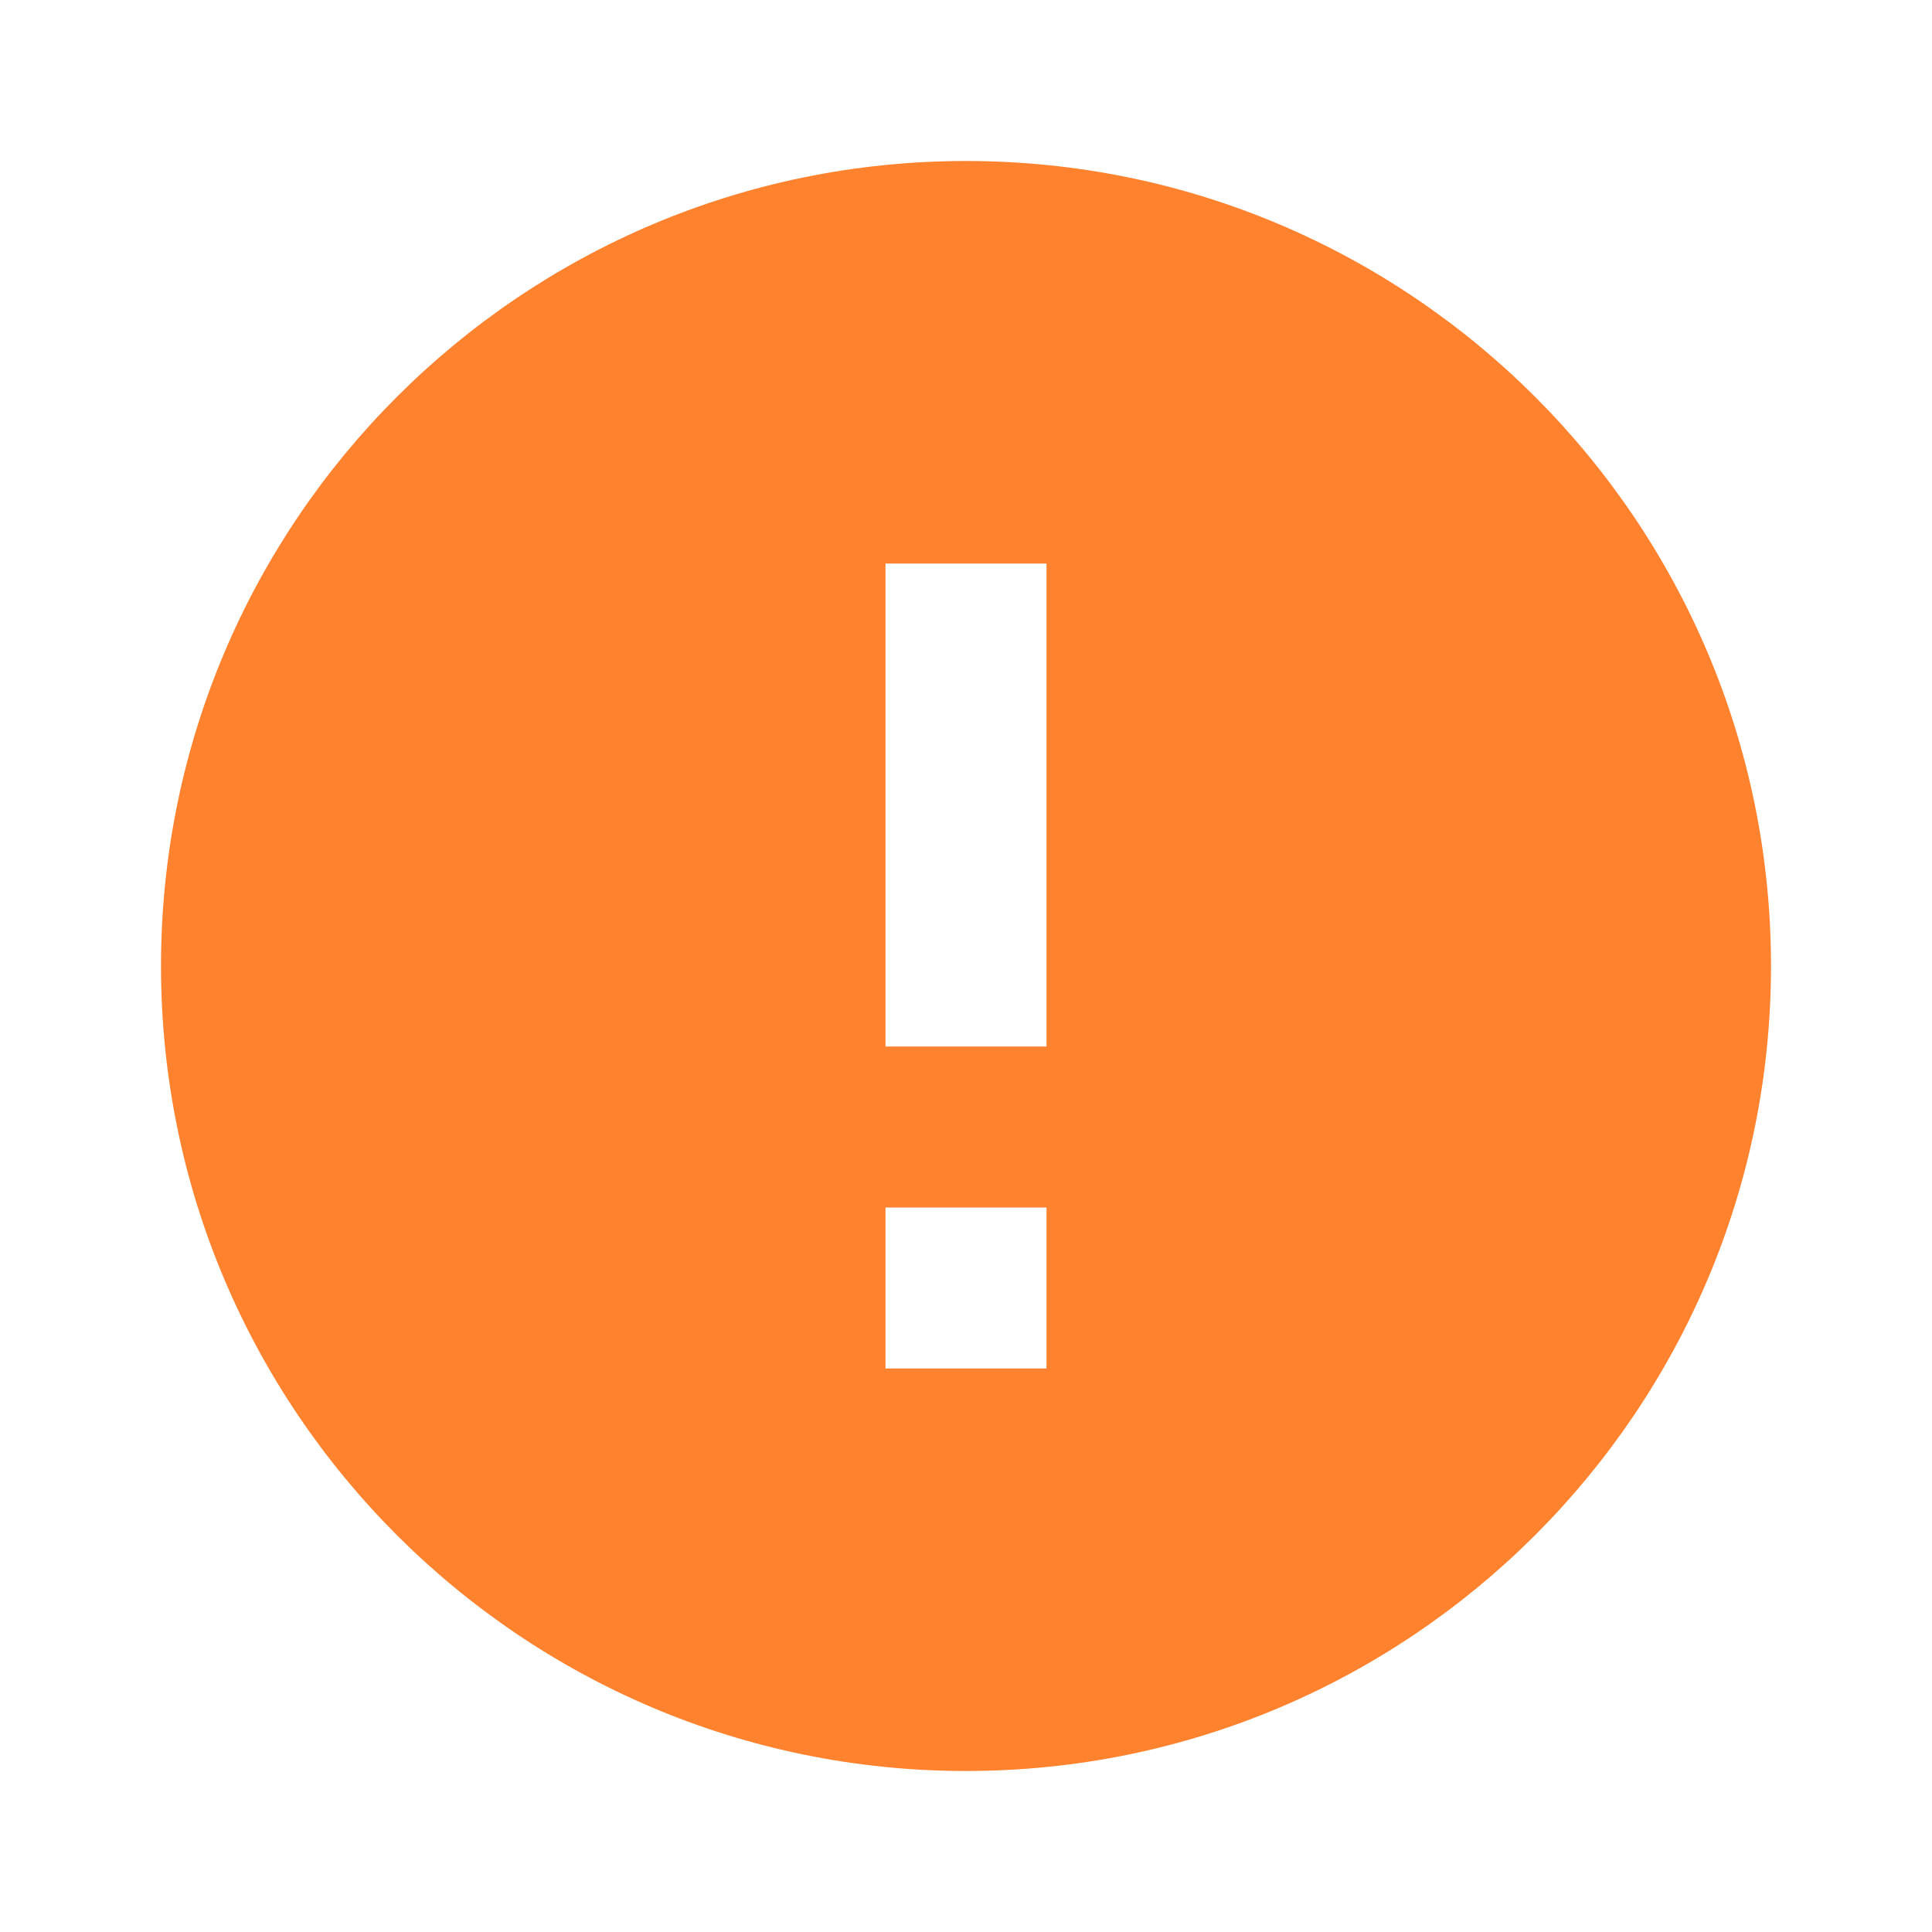 <svg width="30" height="30" viewBox="0 0 30 30" fill="none" xmlns="http://www.w3.org/2000/svg" data-testid="svg"><path d="M15 27.5c6.9 0 12.5-5.6 12.5-12.5S21.9 2.5 15 2.5 2.5 8.1 2.5 15 8.1 27.5 15 27.5ZM13.75 8.75h2.5v7.5h-2.5v-7.5Zm0 10h2.5v2.5h-2.5v-2.5Z" fill="#FF822E"></path></svg>